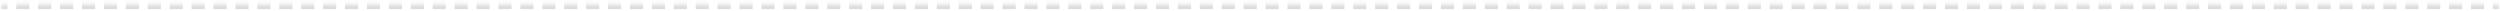 <svg width="474" height="2" viewBox="0 0 474 2" fill="none" xmlns="http://www.w3.org/2000/svg">
<mask id="path-1-inside-1_2028_1557" fill="white">
<path d="M0.171 0.902H473.901V1.734H0.171V0.902Z"/>
</mask>
<path d="M473.901 0.486H472.654V1.318H473.901V0.486ZM470.992 0.486H468.499V1.318H470.992V0.486ZM466.836 0.486H464.343V1.318H466.836V0.486ZM462.681 0.486H460.188V1.318H462.681V0.486ZM458.525 0.486H456.032V1.318H458.525V0.486ZM454.37 0.486H451.877V1.318H454.37V0.486ZM450.214 0.486H447.721V1.318H450.214V0.486ZM446.059 0.486H443.566V1.318H446.059V0.486ZM441.903 0.486H439.41V1.318H441.903V0.486ZM437.748 0.486H435.254V1.318H437.748V0.486ZM433.592 0.486H431.099V1.318H433.592V0.486ZM429.437 0.486H426.943V1.318H429.437V0.486ZM425.281 0.486H422.788V1.318H425.281V0.486ZM421.126 0.486H418.632V1.318H421.126V0.486ZM416.97 0.486H414.477V1.318H416.97V0.486ZM412.815 0.486H410.321V1.318H412.815V0.486ZM408.659 0.486H406.166V1.318H408.659V0.486ZM404.504 0.486H402.01V1.318H404.504V0.486ZM400.348 0.486H397.855V1.318H400.348V0.486ZM396.193 0.486H393.699V1.318H396.193V0.486ZM392.037 0.486H389.544V1.318H392.037V0.486ZM387.882 0.486H385.388V1.318H387.882V0.486ZM383.726 0.486H381.233V1.318H383.726V0.486ZM379.57 0.486H377.077V1.318H379.57V0.486ZM375.415 0.486H372.922V1.318H375.415V0.486ZM371.259 0.486H368.766V1.318H371.259V0.486ZM367.104 0.486H364.611V1.318H367.104V0.486ZM362.948 0.486H360.455V1.318H362.948V0.486ZM358.793 0.486H356.3V1.318H358.793V0.486ZM354.637 0.486H352.144V1.318H354.637V0.486ZM350.482 0.486H347.988V1.318H350.482V0.486ZM346.326 0.486H343.833V1.318H346.326V0.486ZM342.171 0.486H339.677V1.318H342.171V0.486ZM338.015 0.486H335.522V1.318H338.015V0.486ZM333.86 0.486H331.366V1.318H333.86V0.486ZM329.704 0.486H327.211V1.318H329.704V0.486ZM325.549 0.486H323.055V1.318H325.549V0.486ZM321.393 0.486H318.9V1.318H321.393V0.486ZM317.238 0.486H314.744V1.318H317.238V0.486ZM313.082 0.486H310.589V1.318H313.082V0.486ZM308.926 0.486H306.433V1.318H308.926V0.486ZM304.771 0.486H302.278V1.318H304.771V0.486ZM300.615 0.486H298.122V1.318H300.615V0.486ZM296.46 0.486H293.967V1.318H296.46V0.486ZM292.304 0.486H289.811V1.318H292.304V0.486ZM288.149 0.486H285.656V1.318H288.149V0.486ZM283.993 0.486H281.5V1.318H283.993V0.486ZM279.838 0.486H277.344V1.318H279.838V0.486ZM275.682 0.486H273.189V1.318H275.682V0.486ZM271.527 0.486H269.033V1.318H271.527V0.486ZM267.371 0.486H264.878V1.318H267.371V0.486ZM263.216 0.486H260.722V1.318H263.216V0.486ZM259.06 0.486H256.567V1.318H259.06V0.486ZM254.905 0.486H252.411V1.318H254.905V0.486ZM250.749 0.486H248.256V1.318H250.749V0.486ZM246.593 0.486H244.1V1.318H246.593V0.486ZM242.438 0.486H239.945V1.318H242.438V0.486ZM238.282 0.486H235.789V1.318H238.282V0.486ZM234.127 0.486H231.634V1.318H234.127V0.486ZM229.971 0.486H227.478V1.318H229.971V0.486ZM225.816 0.486H223.323V1.318H225.816V0.486ZM221.66 0.486H219.167V1.318H221.66V0.486ZM217.505 0.486H215.011V1.318H217.505V0.486ZM213.349 0.486H210.856V1.318H213.349V0.486ZM209.194 0.486H206.7V1.318H209.194V0.486ZM205.038 0.486H202.545V1.318H205.038V0.486ZM200.883 0.486H198.389V1.318H200.883V0.486ZM196.727 0.486H194.234V1.318H196.727V0.486ZM192.572 0.486H190.078V1.318H192.572V0.486ZM188.416 0.486H185.923V1.318H188.416V0.486ZM184.261 0.486H181.767V1.318H184.261V0.486ZM180.105 0.486H177.612V1.318H180.105V0.486ZM175.95 0.486H173.456V1.318H175.95V0.486ZM171.794 0.486H169.301V1.318H171.794V0.486ZM167.639 0.486H165.145V1.318H167.639V0.486ZM163.483 0.486H160.99V1.318H163.483V0.486ZM159.328 0.486H156.834V1.318H159.328V0.486ZM155.172 0.486H152.679V1.318H155.172V0.486ZM151.016 0.486H148.523V1.318H151.016V0.486ZM146.861 0.486H144.368V1.318H146.861V0.486ZM142.705 0.486H140.212V1.318H142.705V0.486ZM138.55 0.486H136.057V1.318H138.55V0.486ZM134.394 0.486H131.901V1.318H134.394V0.486ZM130.239 0.486H127.746V1.318H130.239V0.486ZM126.083 0.486H123.59V1.318H126.083V0.486ZM121.928 0.486H119.435V1.318H121.928V0.486ZM117.772 0.486H115.279V1.318H117.772V0.486ZM113.617 0.486H111.124V1.318H113.617V0.486ZM109.461 0.486H106.968V1.318H109.461V0.486ZM105.306 0.486H102.812V1.318H105.306V0.486ZM101.15 0.486H98.657V1.318H101.15V0.486ZM96.995 0.486H94.501V1.318H96.995V0.486ZM92.839 0.486H90.346V1.318H92.839V0.486ZM88.684 0.486H86.19V1.318H88.684V0.486ZM84.528 0.486H82.035V1.318H84.528V0.486ZM80.373 0.486H77.879V1.318H80.373V0.486ZM76.217 0.486H73.724V1.318H76.217V0.486ZM72.062 0.486H69.568V1.318H72.062V0.486ZM67.906 0.486H65.413V1.318H67.906V0.486ZM63.751 0.486H61.257V1.318H63.751V0.486ZM59.595 0.486H57.102V1.318H59.595V0.486ZM55.44 0.486H52.946V1.318H55.44V0.486ZM51.284 0.486H48.791V1.318H51.284V0.486ZM47.129 0.486H44.635V1.318H47.129V0.486ZM42.973 0.486H40.48V1.318H42.973V0.486ZM38.818 0.486H36.324V1.318H38.818V0.486ZM34.662 0.486H32.169V1.318H34.662V0.486ZM30.506 0.486H28.013V1.318H30.506V0.486ZM26.351 0.486H23.858V1.318H26.351V0.486ZM22.195 0.486H19.702V1.318H22.195V0.486ZM18.04 0.486H15.547V1.318H18.04V0.486ZM13.884 0.486H11.391V1.318H13.884V0.486ZM9.729 0.486H7.236V1.318H9.729V0.486ZM5.573 0.486H3.08V1.318H5.573V0.486ZM1.418 0.486H0.171V1.318H1.418V0.486ZM473.901 0.07H472.654V1.734H473.901V0.07ZM470.992 0.07H468.499V1.734H470.992V0.07ZM466.836 0.07H464.343V1.734H466.836V0.07ZM462.681 0.07H460.188V1.734H462.681V0.07ZM458.525 0.07H456.032V1.734H458.525V0.07ZM454.37 0.07H451.877V1.734H454.37V0.07ZM450.214 0.07H447.721V1.734H450.214V0.07ZM446.059 0.07H443.566V1.734H446.059V0.07ZM441.903 0.07H439.41V1.734H441.903V0.07ZM437.748 0.07H435.254V1.734H437.748V0.07ZM433.592 0.07H431.099V1.734H433.592V0.07ZM429.437 0.07H426.943V1.734H429.437V0.07ZM425.281 0.07H422.788V1.734H425.281V0.07ZM421.126 0.07H418.632V1.734H421.126V0.07ZM416.97 0.07H414.477V1.734H416.97V0.07ZM412.815 0.07H410.321V1.734H412.815V0.07ZM408.659 0.07H406.166V1.734H408.659V0.07ZM404.504 0.07H402.01V1.734H404.504V0.07ZM400.348 0.07H397.855V1.734H400.348V0.07ZM396.193 0.07H393.699V1.734H396.193V0.07ZM392.037 0.07H389.544V1.734H392.037V0.07ZM387.882 0.07H385.388V1.734H387.882V0.07ZM383.726 0.07H381.233V1.734H383.726V0.07ZM379.57 0.07H377.077V1.734H379.57V0.07ZM375.415 0.07H372.922V1.734H375.415V0.07ZM371.259 0.07H368.766V1.734H371.259V0.07ZM367.104 0.07H364.611V1.734H367.104V0.07ZM362.948 0.07H360.455V1.734H362.948V0.07ZM358.793 0.07H356.3V1.734H358.793V0.07ZM354.637 0.07H352.144V1.734H354.637V0.07ZM350.482 0.07H347.988V1.734H350.482V0.07ZM346.326 0.07H343.833V1.734H346.326V0.07ZM342.171 0.07H339.677V1.734H342.171V0.07ZM338.015 0.07H335.522V1.734H338.015V0.07ZM333.86 0.07H331.366V1.734H333.86V0.07ZM329.704 0.07H327.211V1.734H329.704V0.07ZM325.549 0.07H323.055V1.734H325.549V0.07ZM321.393 0.07H318.9V1.734H321.393V0.07ZM317.238 0.07H314.744V1.734H317.238V0.07ZM313.082 0.07H310.589V1.734H313.082V0.07ZM308.926 0.07H306.433V1.734H308.926V0.07ZM304.771 0.07H302.278V1.734H304.771V0.07ZM300.615 0.07H298.122V1.734H300.615V0.07ZM296.46 0.07H293.967V1.734H296.46V0.07ZM292.304 0.07H289.811V1.734H292.304V0.07ZM288.149 0.07H285.656V1.734H288.149V0.07ZM283.993 0.07H281.5V1.734H283.993V0.07ZM279.838 0.07H277.344V1.734H279.838V0.07ZM275.682 0.07H273.189V1.734H275.682V0.07ZM271.527 0.07H269.033V1.734H271.527V0.07ZM267.371 0.07H264.878V1.734H267.371V0.07ZM263.216 0.07H260.722V1.734H263.216V0.07ZM259.06 0.07H256.567V1.734H259.06V0.07ZM254.905 0.07H252.411V1.734H254.905V0.07ZM250.749 0.07H248.256V1.734H250.749V0.07ZM246.593 0.07H244.1V1.734H246.593V0.07ZM242.438 0.07H239.945V1.734H242.438V0.07ZM238.282 0.07H235.789V1.734H238.282V0.07ZM234.127 0.07H231.634V1.734H234.127V0.07ZM229.971 0.07H227.478V1.734H229.971V0.07ZM225.816 0.07H223.323V1.734H225.816V0.07ZM221.66 0.07H219.167V1.734H221.66V0.07ZM217.505 0.07H215.011V1.734H217.505V0.07ZM213.349 0.07H210.856V1.734H213.349V0.07ZM209.194 0.07H206.7V1.734H209.194V0.07ZM205.038 0.07H202.545V1.734H205.038V0.07ZM200.883 0.07H198.389V1.734H200.883V0.07ZM196.727 0.07H194.234V1.734H196.727V0.07ZM192.572 0.07H190.078V1.734H192.572V0.07ZM188.416 0.07H185.923V1.734H188.416V0.07ZM184.261 0.07H181.767V1.734H184.261V0.07ZM180.105 0.07H177.612V1.734H180.105V0.07ZM175.95 0.07H173.456V1.734H175.95V0.07ZM171.794 0.07H169.301V1.734H171.794V0.07ZM167.639 0.07H165.145V1.734H167.639V0.07ZM163.483 0.07H160.99V1.734H163.483V0.07ZM159.328 0.07H156.834V1.734H159.328V0.07ZM155.172 0.07H152.679V1.734H155.172V0.07ZM151.016 0.07H148.523V1.734H151.016V0.07ZM146.861 0.07H144.368V1.734H146.861V0.07ZM142.705 0.07H140.212V1.734H142.705V0.07ZM138.55 0.07H136.057V1.734H138.55V0.07ZM134.394 0.07H131.901V1.734H134.394V0.07ZM130.239 0.07H127.746V1.734H130.239V0.07ZM126.083 0.07H123.59V1.734H126.083V0.07ZM121.928 0.07H119.435V1.734H121.928V0.07ZM117.772 0.07H115.279V1.734H117.772V0.07ZM113.617 0.07H111.124V1.734H113.617V0.07ZM109.461 0.07H106.968V1.734H109.461V0.07ZM105.306 0.07H102.812V1.734H105.306V0.07ZM101.15 0.07H98.657V1.734H101.15V0.07ZM96.995 0.07H94.501V1.734H96.995V0.07ZM92.839 0.07H90.346V1.734H92.839V0.07ZM88.684 0.07H86.19V1.734H88.684V0.07ZM84.528 0.07H82.035V1.734H84.528V0.07ZM80.373 0.07H77.879V1.734H80.373V0.07ZM76.217 0.07H73.724V1.734H76.217V0.07ZM72.062 0.07H69.568V1.734H72.062V0.07ZM67.906 0.07H65.413V1.734H67.906V0.07ZM63.751 0.07H61.257V1.734H63.751V0.07ZM59.595 0.07H57.102V1.734H59.595V0.07ZM55.44 0.07H52.946V1.734H55.44V0.07ZM51.284 0.07H48.791V1.734H51.284V0.07ZM47.129 0.07H44.635V1.734H47.129V0.07ZM42.973 0.07H40.48V1.734H42.973V0.07ZM38.818 0.07H36.324V1.734H38.818V0.07ZM34.662 0.07H32.169V1.734H34.662V0.07ZM30.506 0.07H28.013V1.734H30.506V0.07ZM26.351 0.07H23.858V1.734H26.351V0.07ZM22.195 0.07H19.702V1.734H22.195V0.07ZM18.04 0.07H15.547V1.734H18.04V0.07ZM13.884 0.07H11.391V1.734H13.884V0.07ZM9.729 0.07H7.236V1.734H9.729V0.07ZM5.573 0.07H3.08V1.734H5.573V0.07ZM1.418 0.07H0.171V1.734H1.418V0.07Z" fill="#CBCBCC" mask="url(#path-1-inside-1_2028_1557)"/>
</svg>
